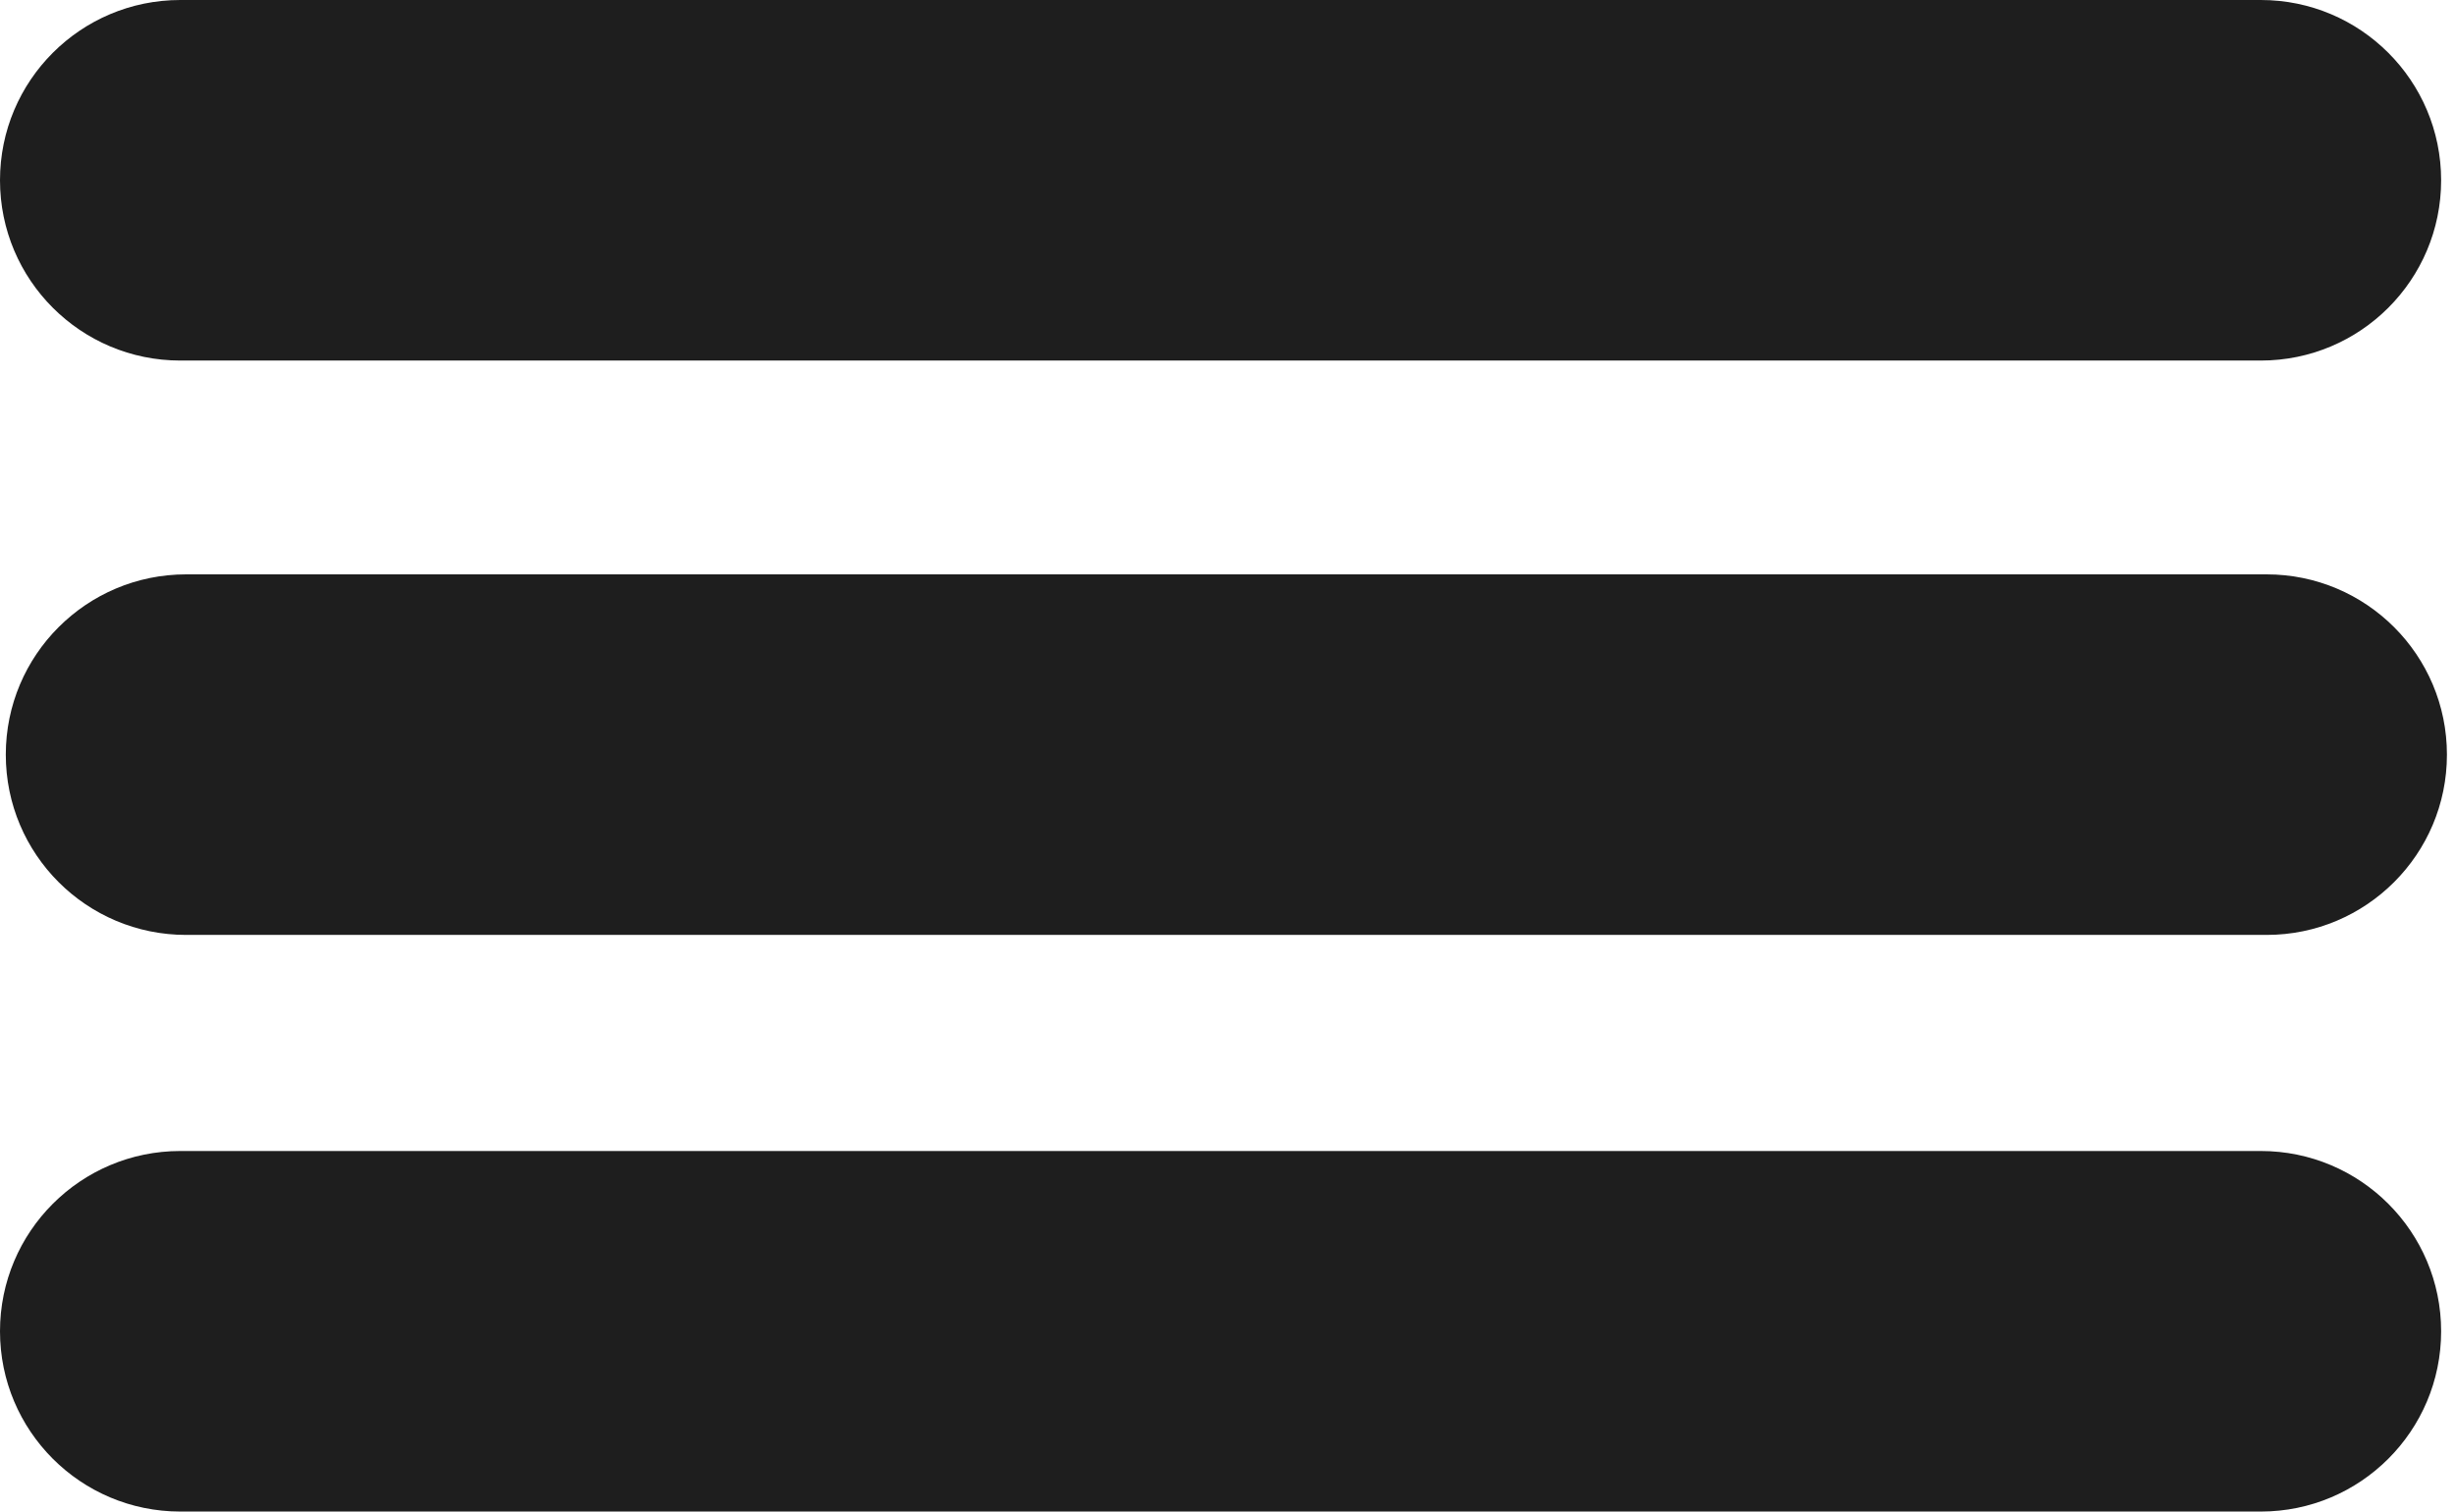 <svg width="177" height="109" viewBox="0 0 177 109" fill="none" xmlns="http://www.w3.org/2000/svg">
<path d="M0 13C0 5.82 5.82 0 13 0H163C170.18 0 176 5.82 176 13C176 20.18 170.18 26 163 26H13C5.82 26 0 20.18 0 13Z" fill="#1E1E1E"/>
<path d="M0.418 54.418C0.418 61.597 6.238 67.418 13.418 67.418H163.418C170.597 67.418 176.418 61.597 176.418 54.418C176.418 47.238 170.597 41.418 163.418 41.418H13.418C6.238 41.418 0.418 47.238 0.418 54.418Z" fill="#1E1E1E"/>
<path d="M0 96C0 103.18 5.82 109 13 109H163C170.18 109 176 103.18 176 96C176 88.82 170.18 83 163 83H13C5.82 83 0 88.82 0 96Z" fill="#1E1E1E"/>
</svg>
